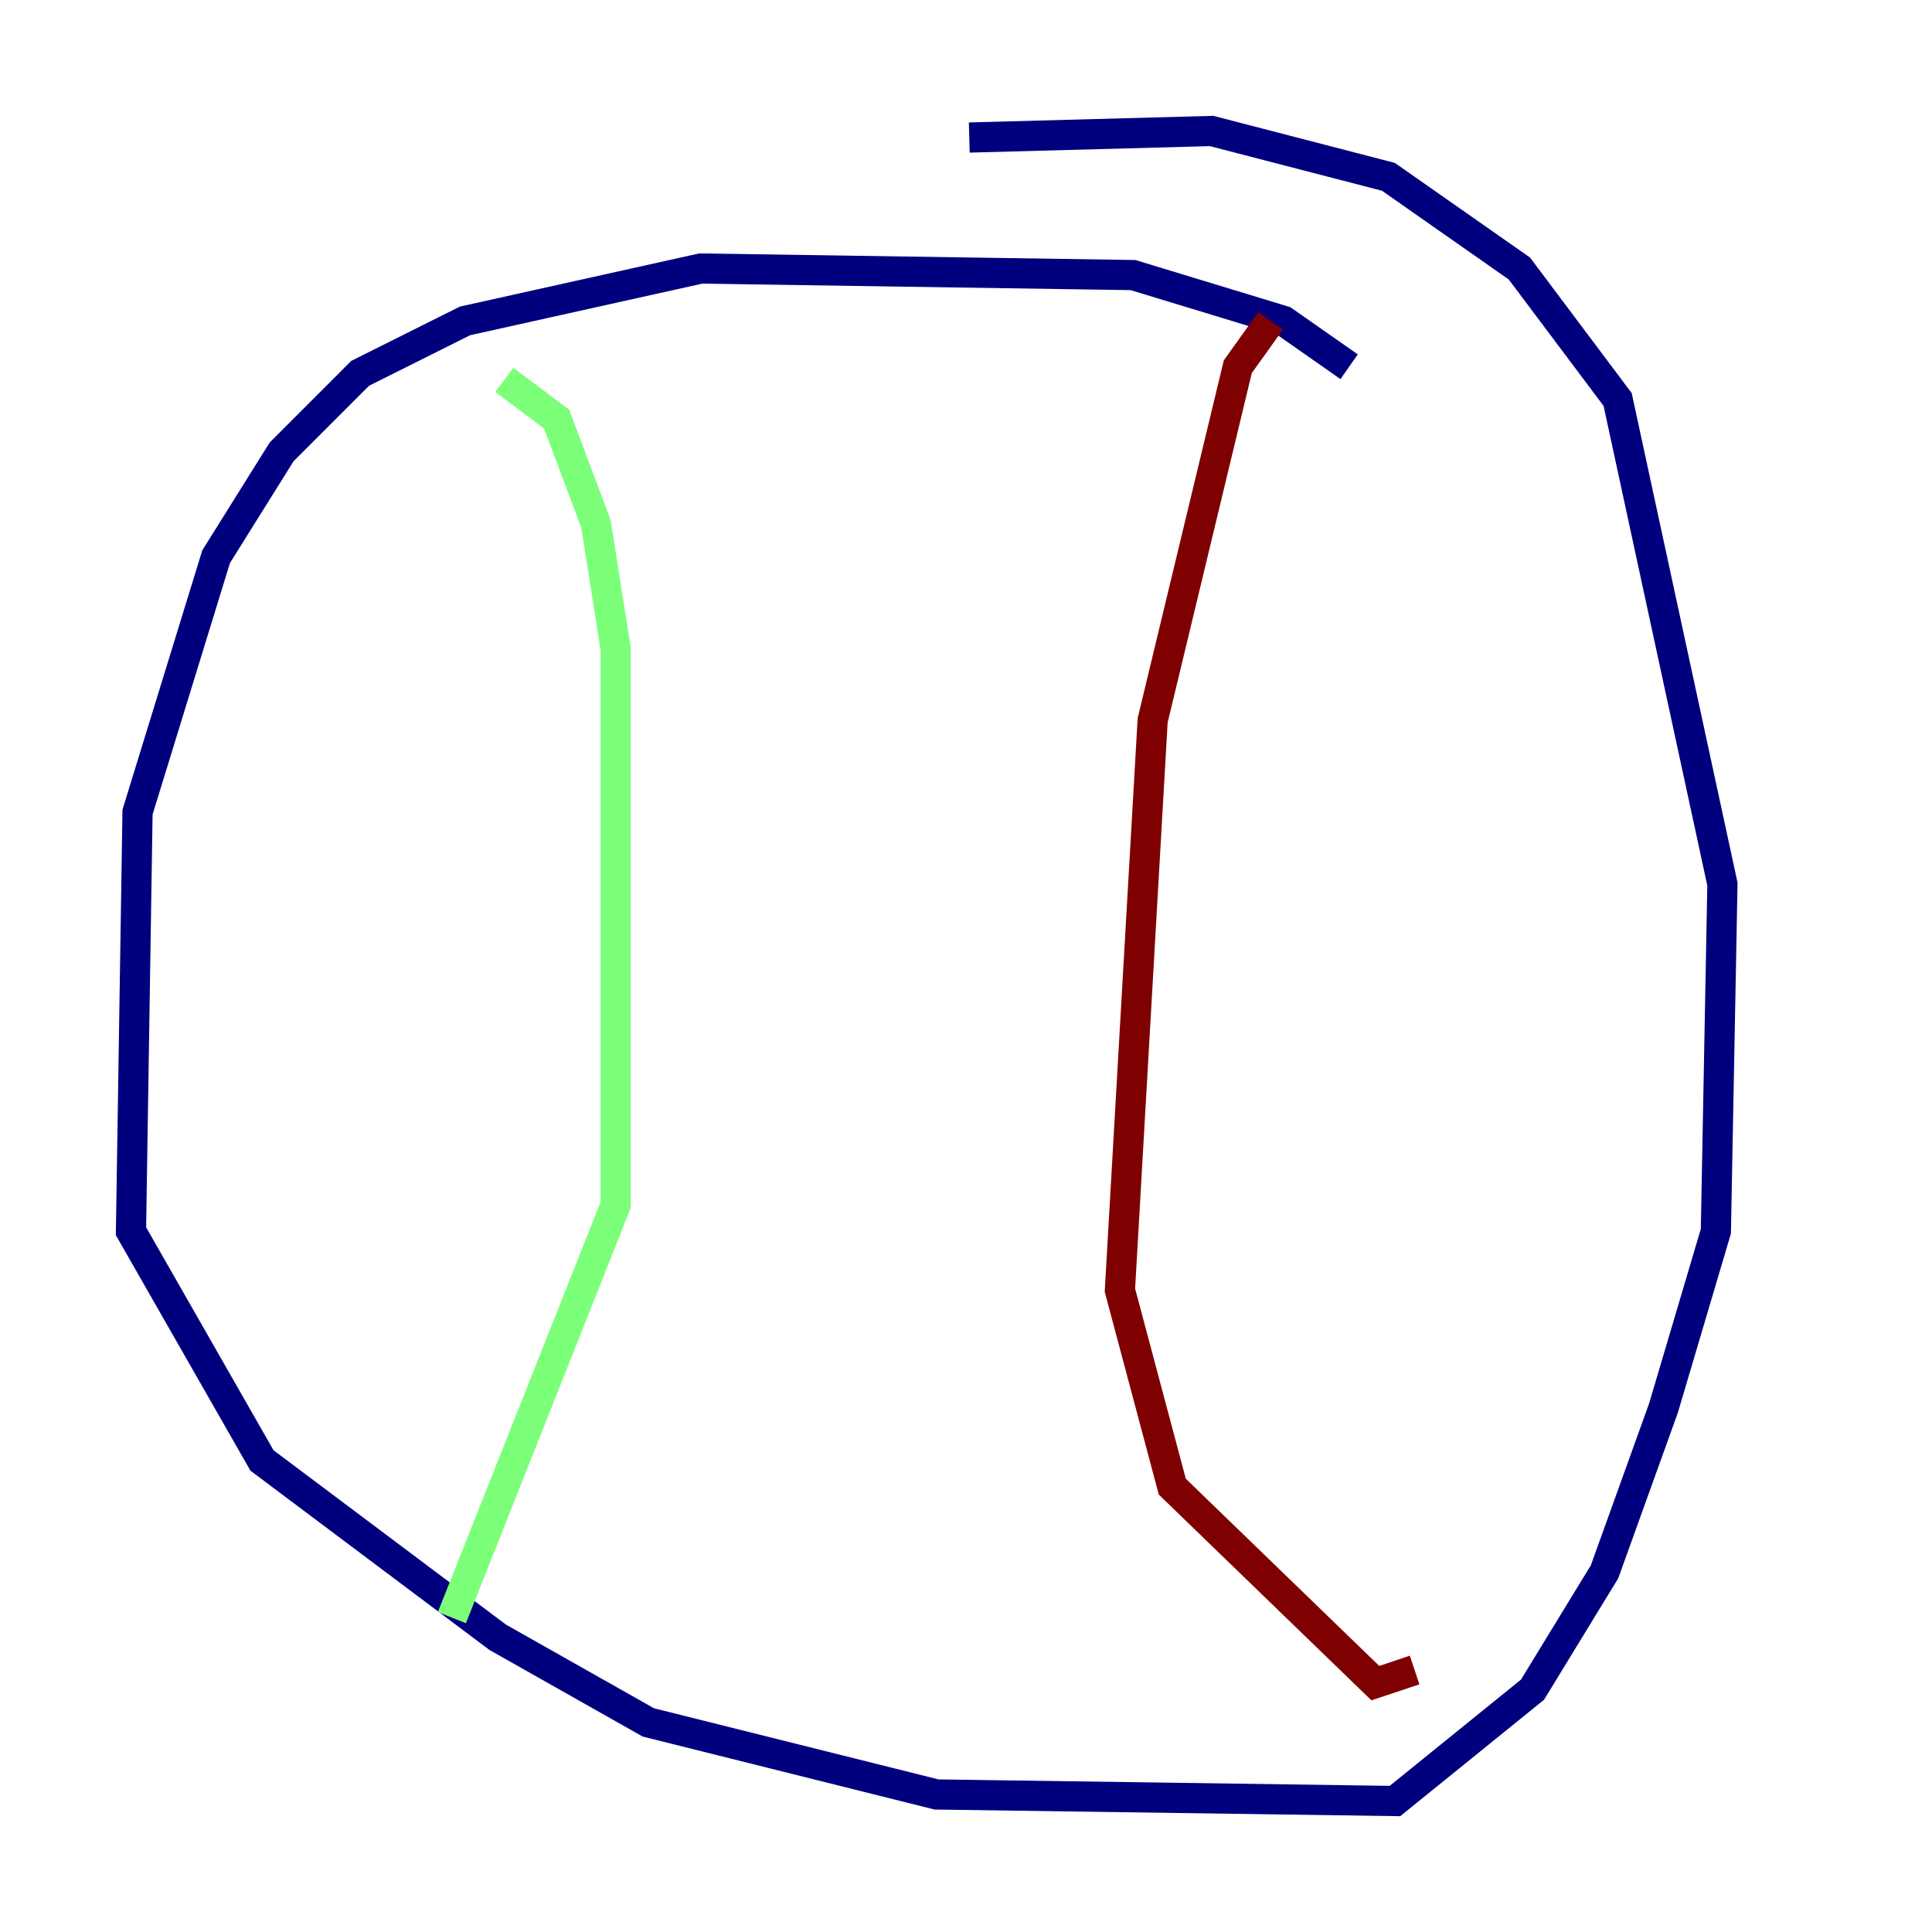 <?xml version="1.0" encoding="utf-8" ?>
<svg baseProfile="tiny" height="128" version="1.2" viewBox="0,0,128,128" width="128" xmlns="http://www.w3.org/2000/svg" xmlns:ev="http://www.w3.org/2001/xml-events" xmlns:xlink="http://www.w3.org/1999/xlink"><defs /><polyline fill="none" points="89.383,24.298 85.044,21.261 75.064,18.224 46.427,17.79 30.807,21.261 23.864,24.732 18.658,29.939 14.319,36.881 9.112,53.803 8.678,81.573 17.356,96.759 32.976,108.475 42.956,114.115 62.047,118.888 92.42,119.322 101.532,111.946 106.305,104.136 110.21,93.288 113.681,81.573 114.115,58.576 107.173,26.468 100.664,17.79 91.986,11.715 80.271,8.678 64.217,9.112" stroke="#00007f" stroke-width="2" /><polyline fill="none" points="33.41,25.166 36.881,27.77 39.485,34.712 40.786,42.956 40.786,79.837 29.939,107.173" stroke="#7cff79" stroke-width="2" /><polyline fill="none" points="84.176,21.261 82.007,24.298 76.366,47.729 74.197,85.478 77.668,98.495 91.119,111.512 93.722,110.644" stroke="#7f0000" stroke-width="2" /></svg>